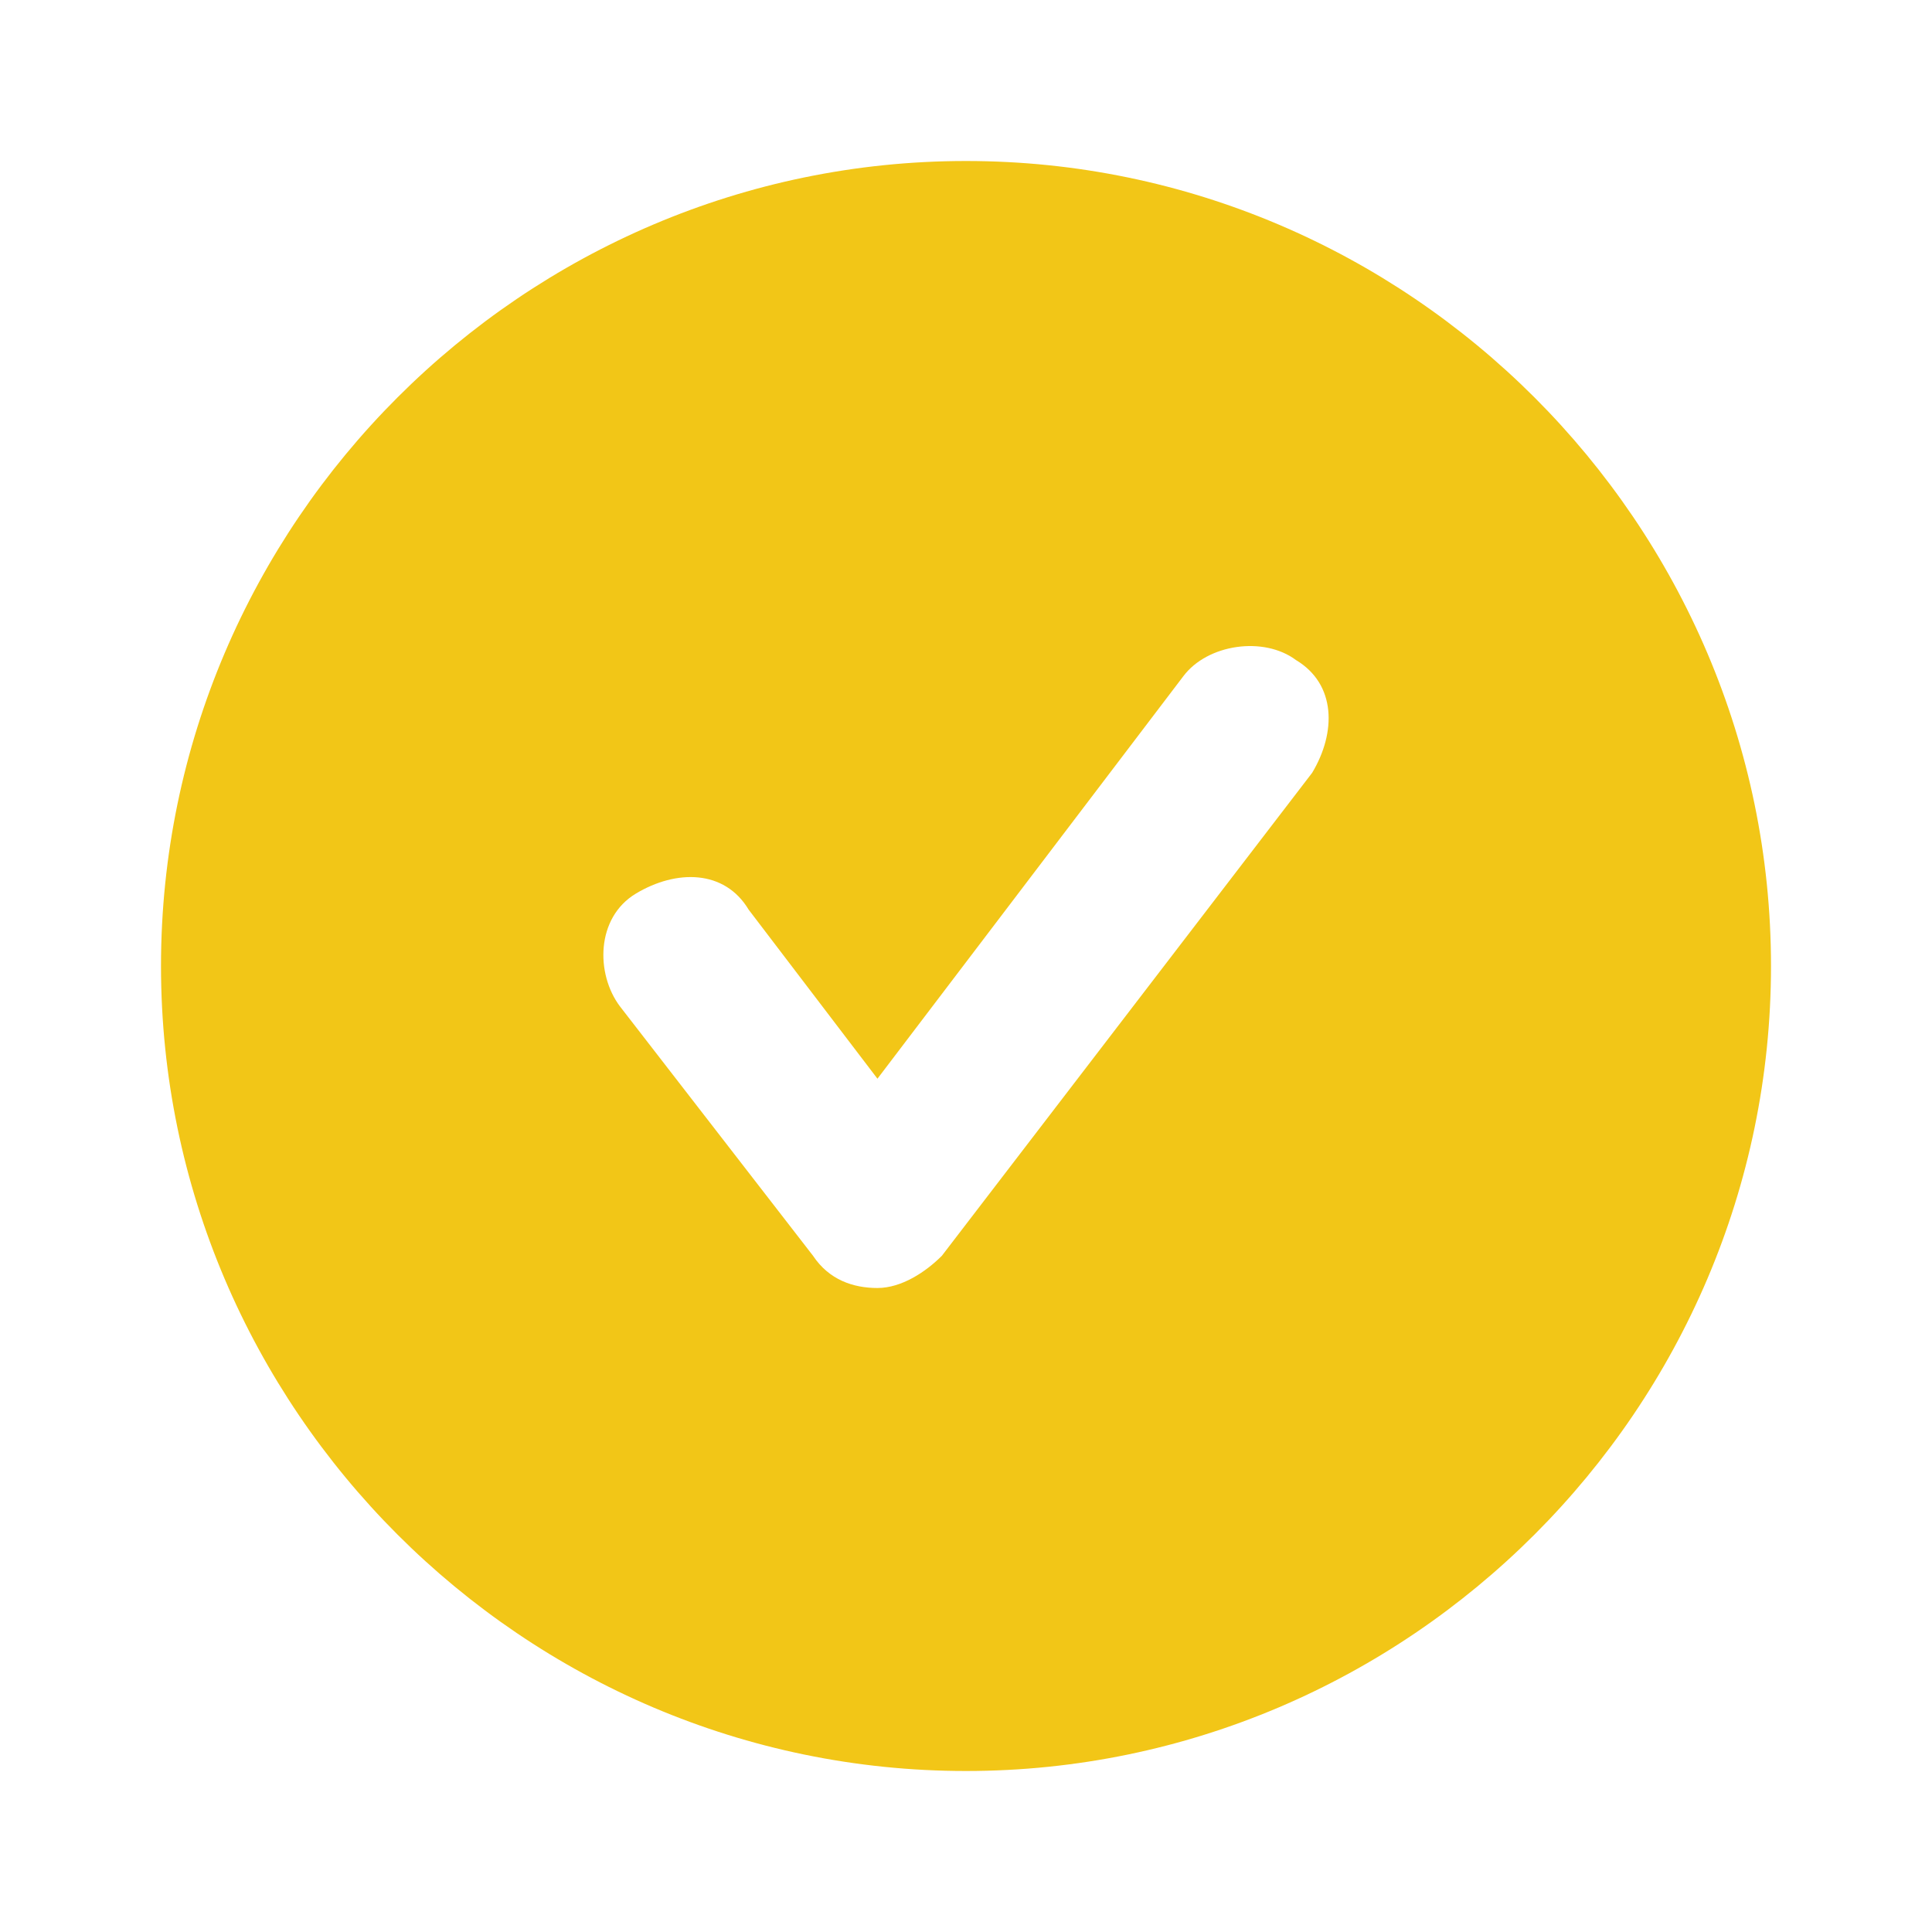<svg width="12" height="12" viewBox="0 0 12 12" fill="none" xmlns="http://www.w3.org/2000/svg">
<path d="M6 1C3.25 1 1 3.25 1 6C1 8.75 3.25 11 6 11C8.75 11 11 8.75 11 6C11 3.25 8.75 1 6 1ZM8.15 4.8L5.85 7.8C5.75 7.9 5.6 8 5.45 8C5.3 8 5.15 7.95 5.05 7.8L3.85 6.25C3.7 6.05 3.7 5.7 3.95 5.55C4.2 5.4 4.5 5.4 4.65 5.65L5.45 6.7L7.35 4.2C7.5 4 7.85 3.95 8.05 4.1C8.3 4.25 8.3 4.55 8.15 4.8Z" fill="#F2C617"/>
</svg>
